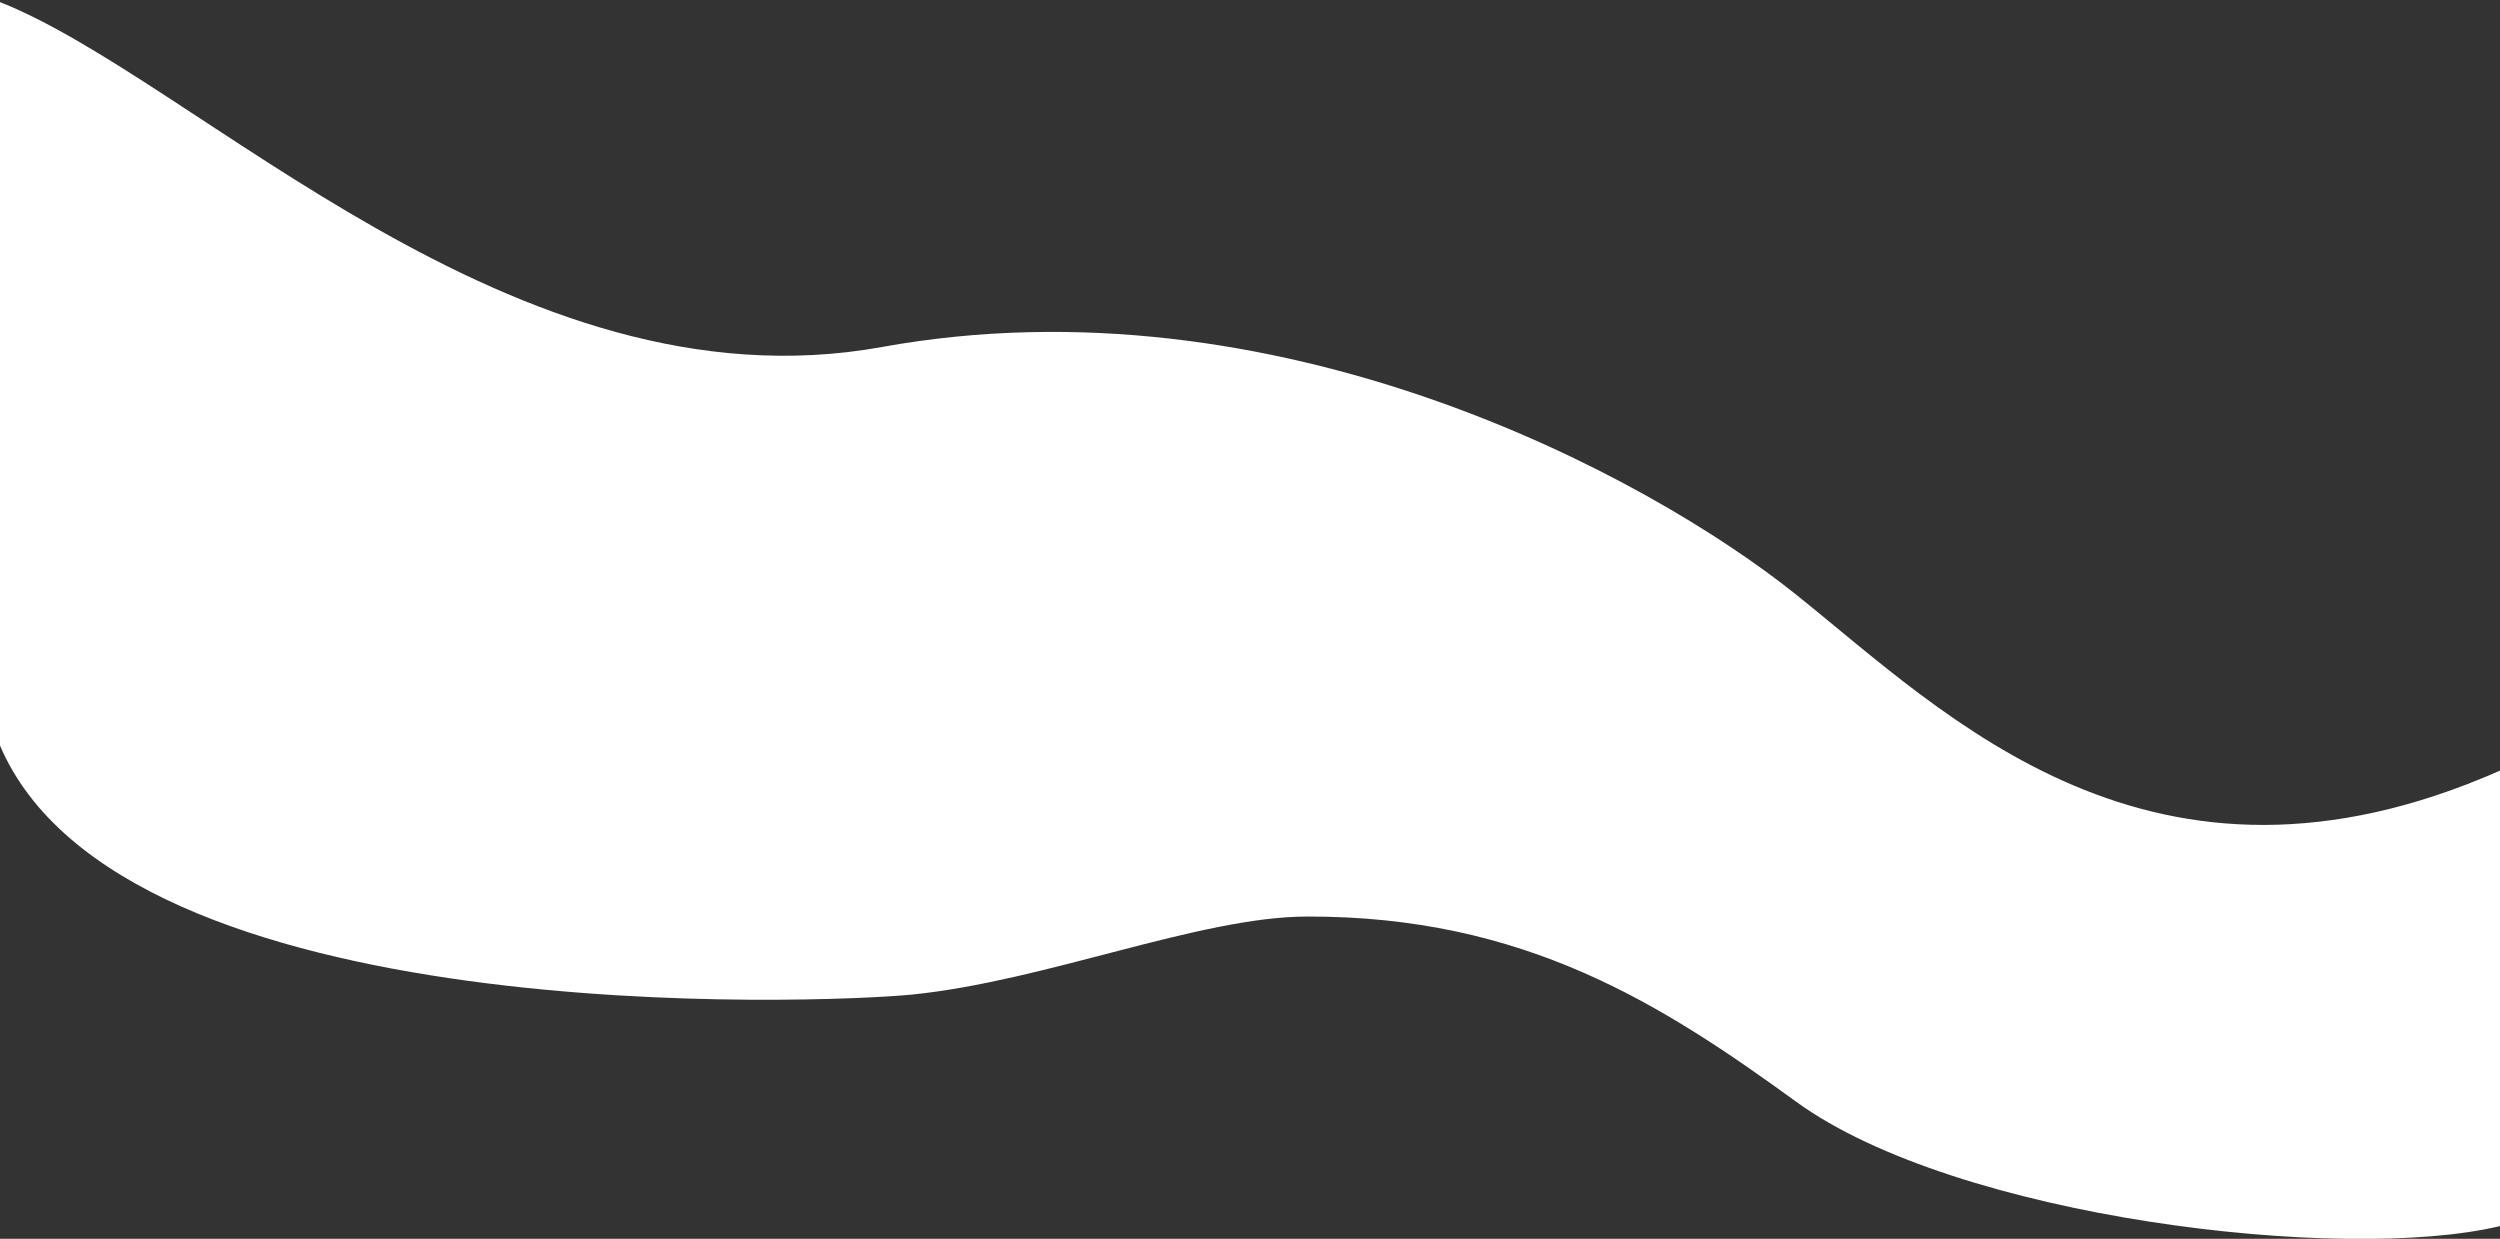 <?xml version="1.0" encoding="utf-8"?>
<!-- Generator: Adobe Illustrator 28.1.0, SVG Export Plug-In . SVG Version: 6.00 Build 0)  -->
<svg version="1.1" id="圖層_1" xmlns="http://www.w3.org/2000/svg" xmlns:xlink="http://www.w3.org/1999/xlink" x="0px" y="0px"
	 viewBox="0 0 1060.5 525.5" style="enable-background:new 0 0 1060.5 525.5;" xml:space="preserve">
<rect x="0" y="0" width="1060.5" height="525.5" fill="#333333" stroke="none"/>
<style type="text/css">
	.st0{fill:#FFFFFF;}
</style>
<path class="st0" d="M374.1,147.2C217.4,175.6,82.9,33-1,0.5l0.8,315.3c51.5,122.3,349.9,109.8,387,106.1
	c56.7-5.7,122-33,167.5-33.1c92.3-0.3,150.7,37.2,207.7,78.6c68,49.4,232.2,68.6,298.5,52.7V326.9c-148,65.2-234.7-23.5-298.5-74.6
	C698.2,201.2,541.4,116.9,374.1,147.2z"/>
</svg>
